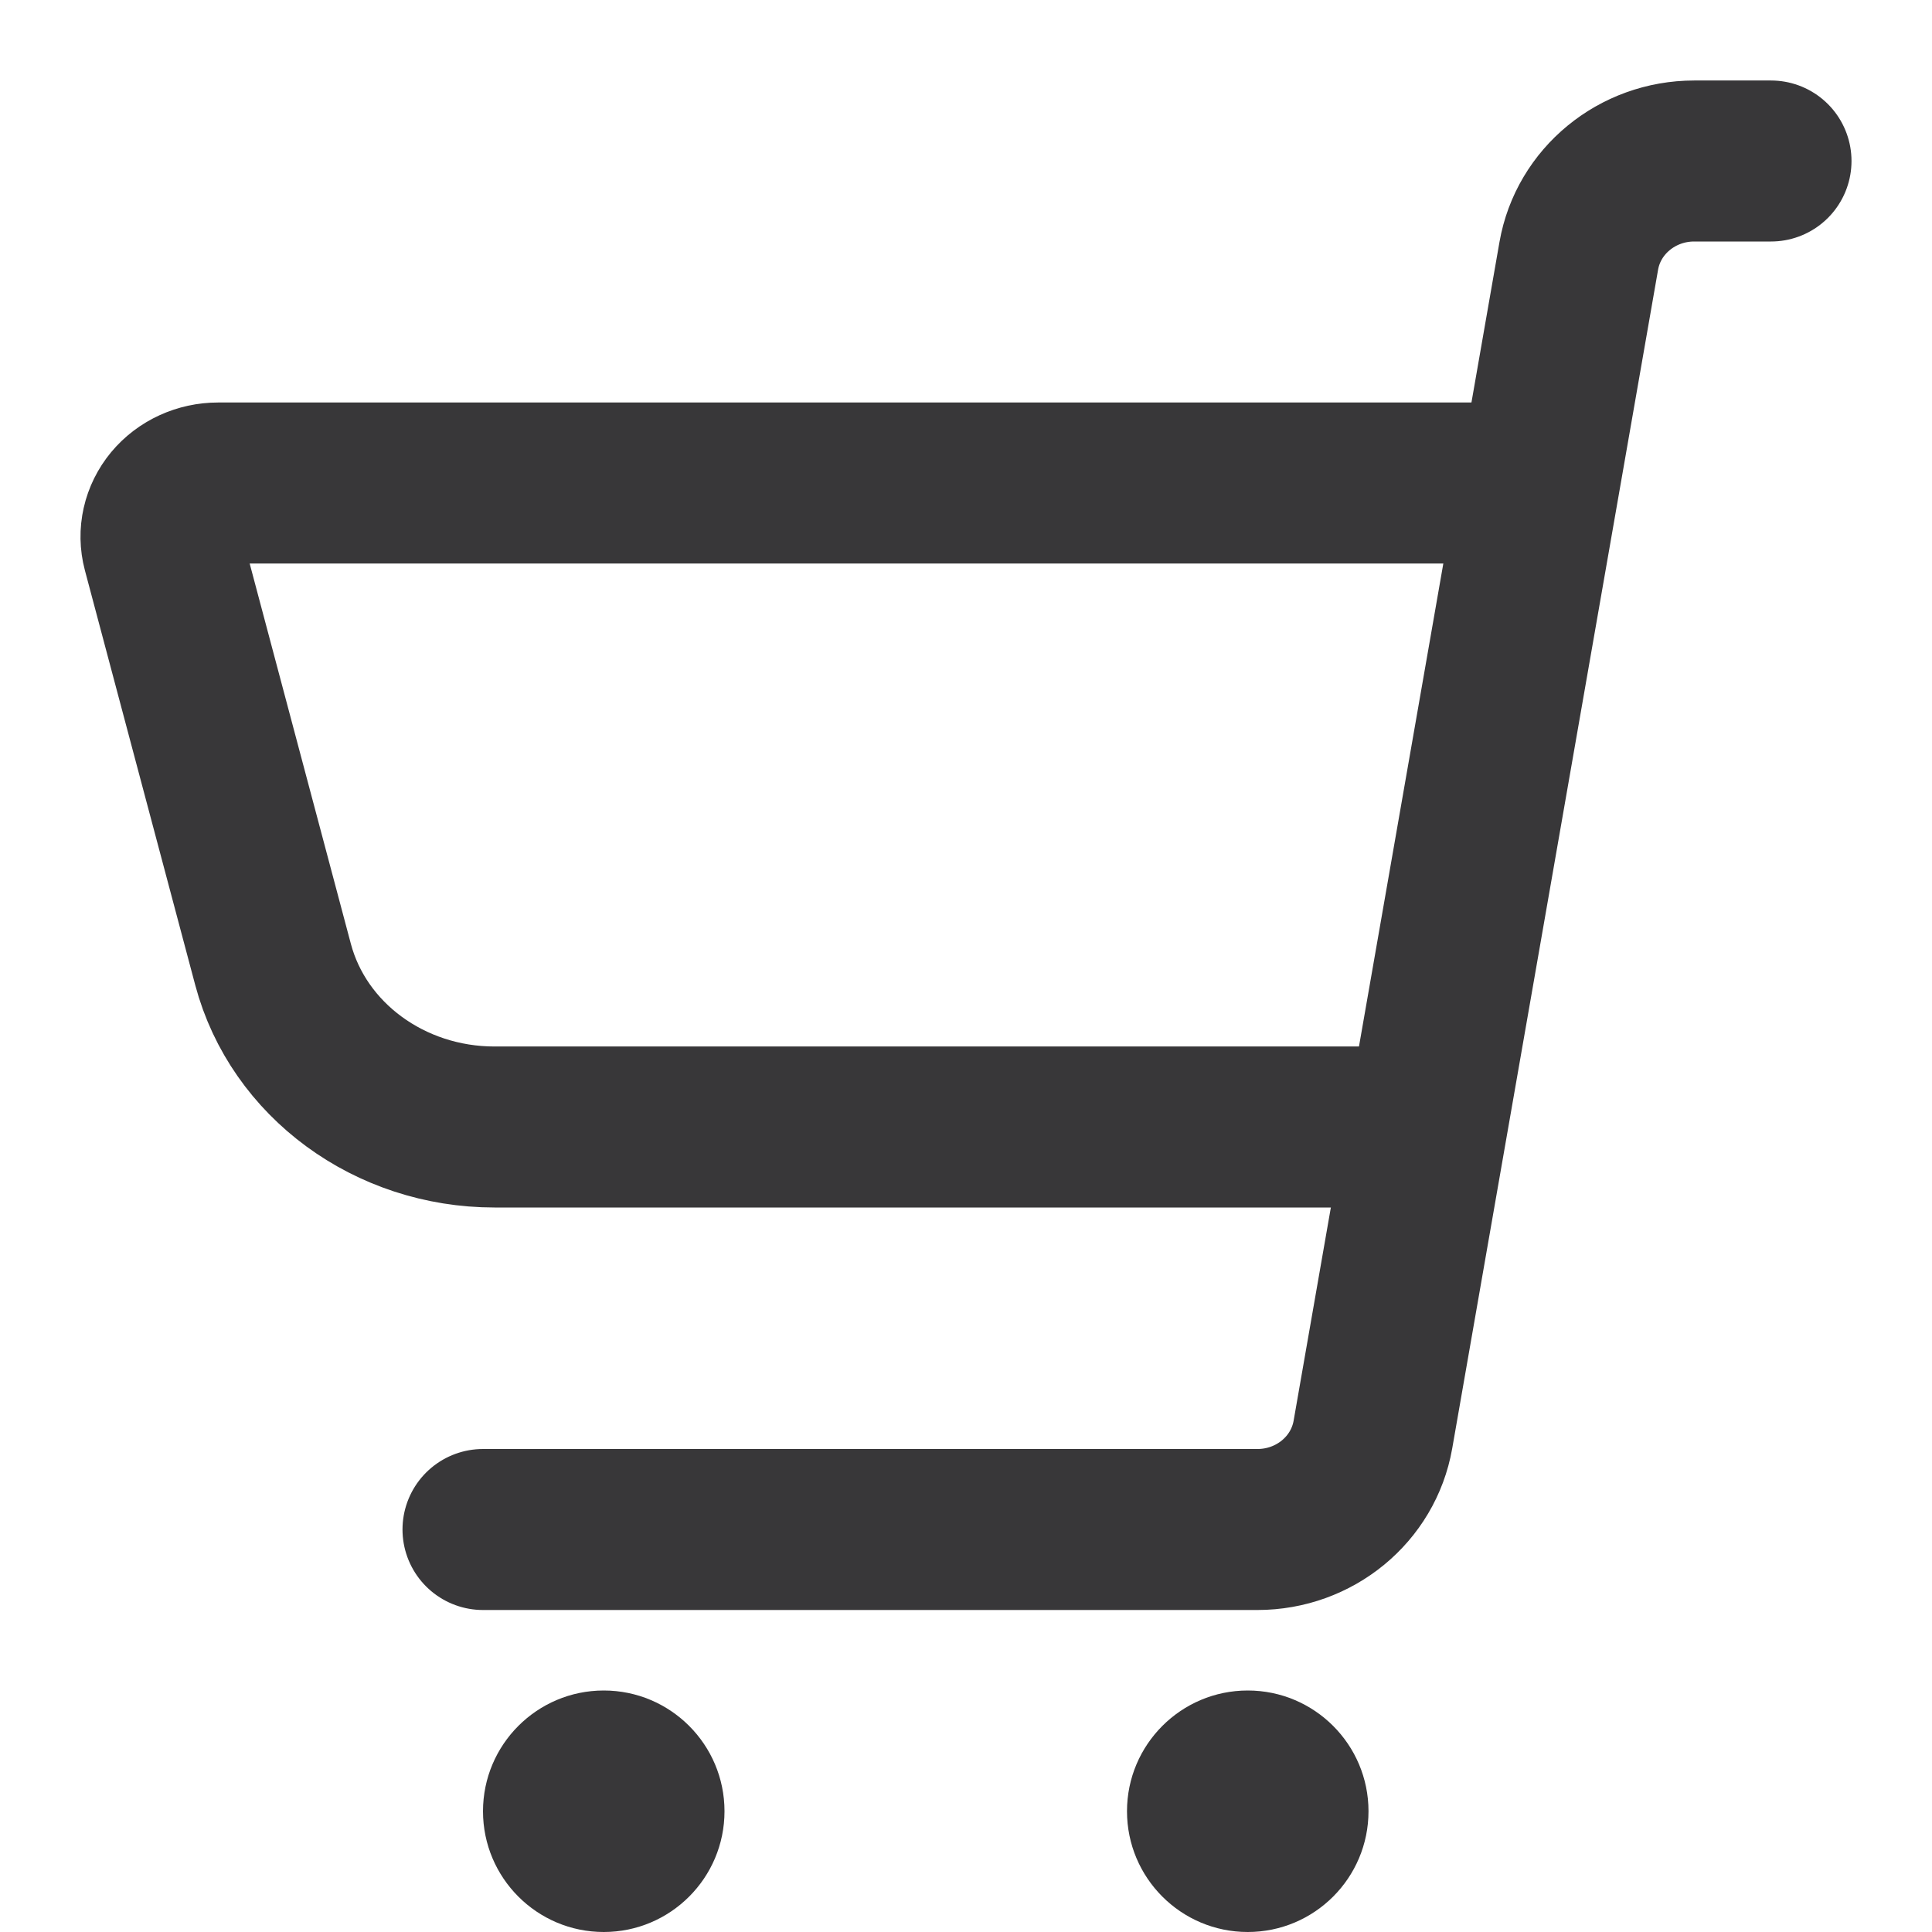 <svg width="24" height="24" viewBox="0 0 24 24" fill="none" xmlns="http://www.w3.org/2000/svg">
<path d="M6 19H15.62C16.33 19 16.936 18.502 17.055 17.82L19.612 3.179C19.731 2.498 20.337 2 21.046 2H22" stroke="#383739" stroke-width="2" stroke-linecap="round" stroke-linejoin="round"/>
<path d="M7.5 24C8.328 24 9 23.328 9 22.5C9 21.672 8.328 21 7.5 21C6.672 21 6 21.672 6 22.5C6 23.328 6.672 24 7.5 24Z" fill="#383739"/>
<path d="M15.5 24C16.328 24 17 23.328 17 22.5C17 21.672 16.328 21 15.5 21C14.672 21 14 21.672 14 22.5C14 23.328 14.672 24 15.5 24Z" fill="#383739"/>
<path d="M17.553 14H6.143C4.842 14 3.708 13.168 3.392 11.981L2.021 6.828C1.968 6.629 2.016 6.418 2.15 6.256C2.285 6.094 2.491 6 2.709 6H19" stroke="#383739" stroke-width="2" stroke-linecap="round" stroke-linejoin="round"/>
</svg>
